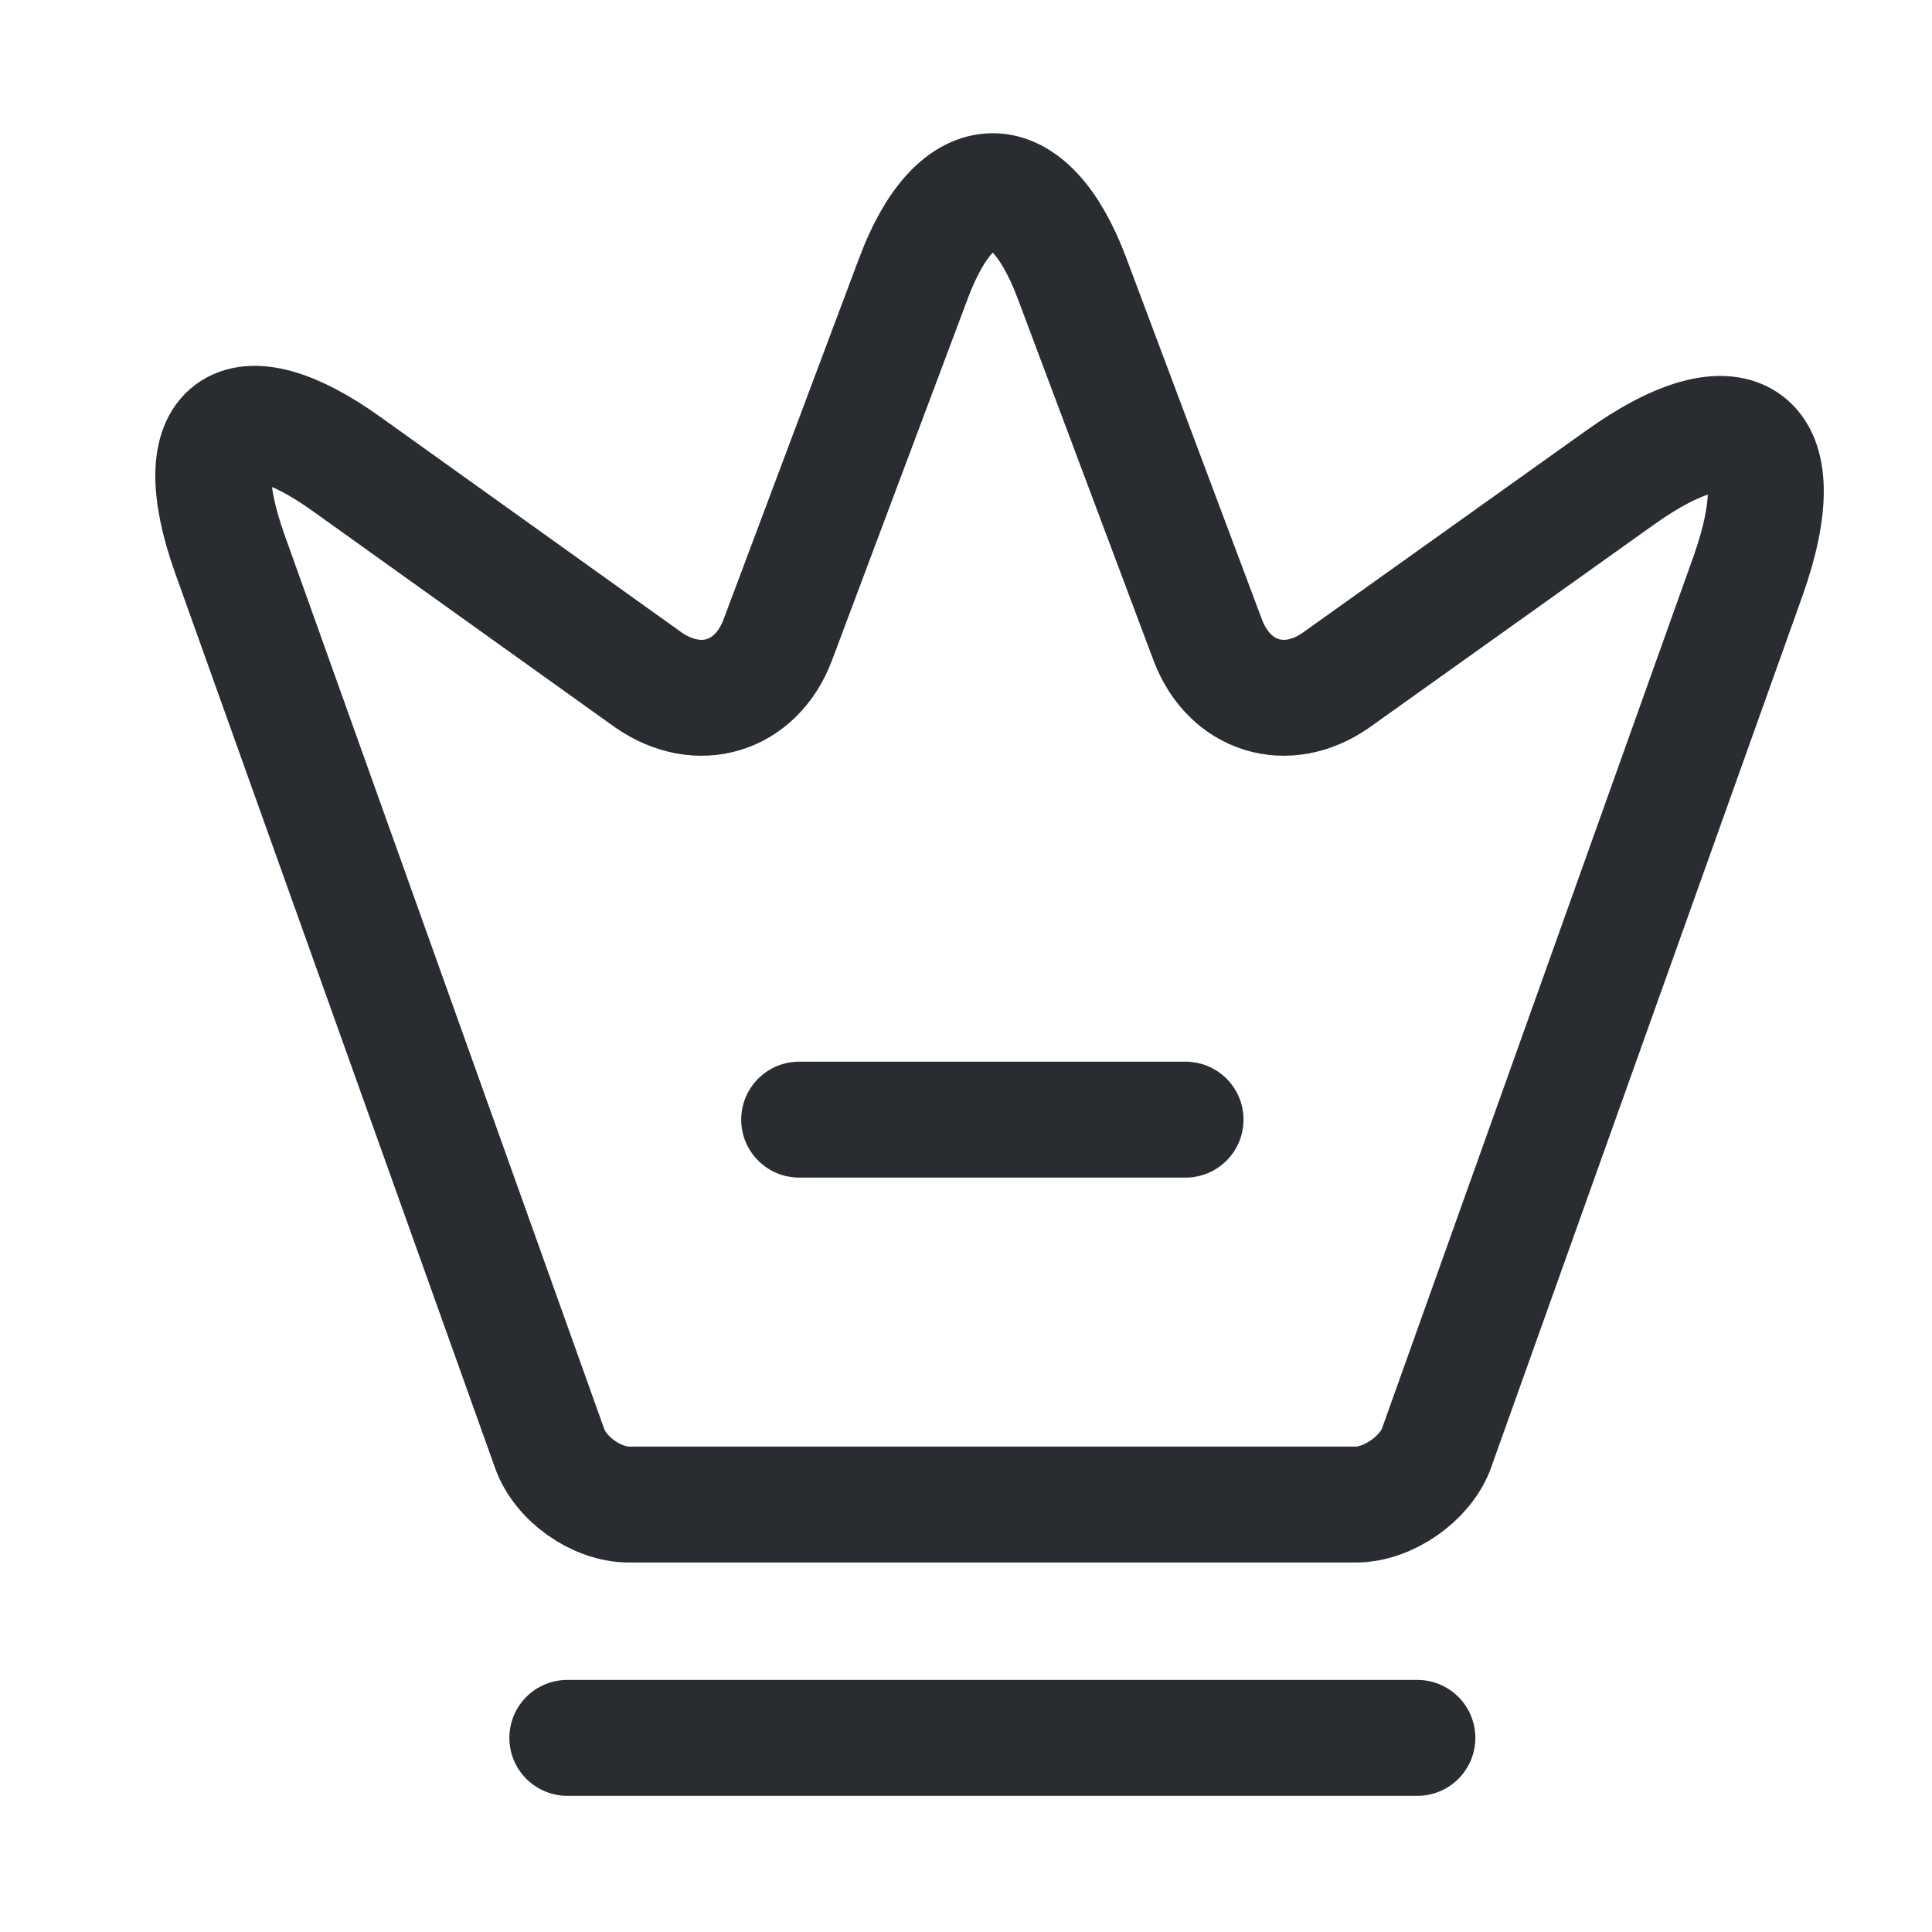 <svg width="25" height="25" viewBox="0 0 25 25" fill="none" xmlns="http://www.w3.org/2000/svg">
<path d="M17.541 19.469H8.141C7.721 19.469 7.251 19.139 7.111 18.739L2.971 7.159C2.381 5.499 3.071 4.989 4.491 6.009L8.391 8.799C9.041 9.249 9.781 9.019 10.061 8.289L11.821 3.599C12.381 2.099 13.311 2.099 13.871 3.599L15.631 8.289C15.911 9.019 16.651 9.249 17.291 8.799L20.951 6.189C22.511 5.069 23.261 5.639 22.621 7.449L18.581 18.759C18.431 19.139 17.961 19.469 17.541 19.469Z" stroke="#292D32" stroke-width="1.5" stroke-linecap="round" stroke-linejoin="round"/>
<path d="M7.341 22.488H18.341" stroke="#292D32" stroke-width="1.5" stroke-linecap="round" stroke-linejoin="round"/>
<path d="M10.341 14.488H15.341" stroke="#292D32" stroke-width="1.5" stroke-linecap="round" stroke-linejoin="round"/>
</svg>

